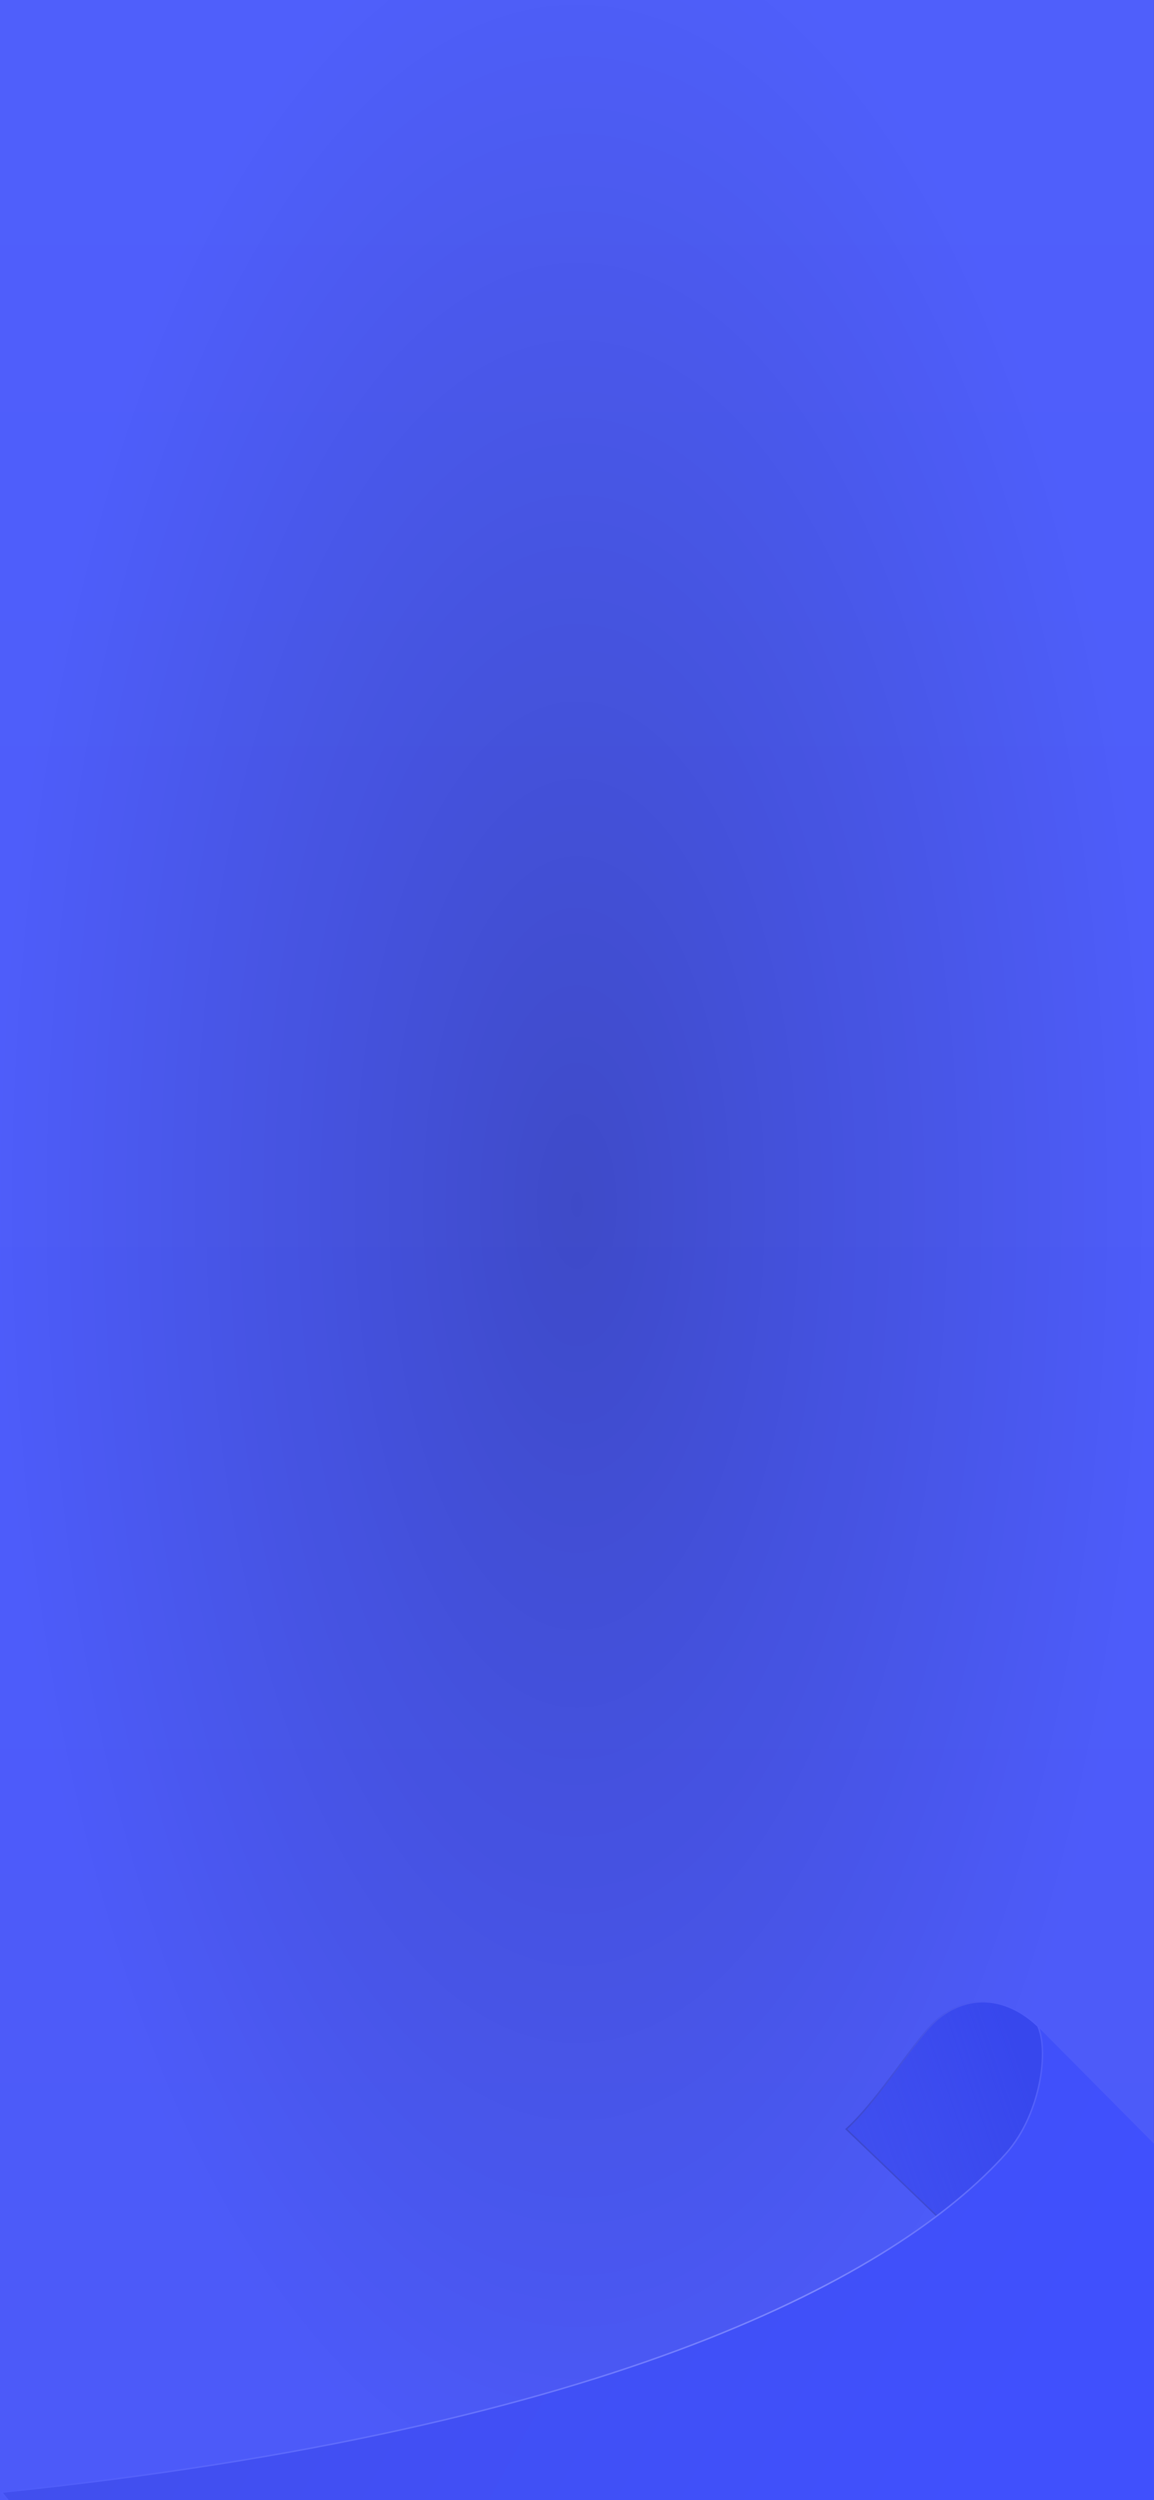 <svg width="750" height="1624" viewBox="0 0 750 1624" fill="none" xmlns="http://www.w3.org/2000/svg">
<g clip-path="url(#clip0_1_14805)">
<rect x="-0.102" y="-58.547" width="750" height="1682.86" fill="url(#paint0_linear_1_14805)"/>
<rect x="-0.102" y="-58.547" width="750" height="1682.86" fill="#6554FF" fill-opacity="0.6"/>
<rect x="-0.102" y="-58.547" width="750" height="1682.86" fill="#4758FF" fill-opacity="0.3"/>
<rect x="-0.102" y="-58.547" width="750" height="1682.86" fill="url(#paint1_linear_1_14805)"/>
<rect x="-0.102" y="-58.547" width="750" height="1682.86" fill="url(#paint2_radial_1_14805)" fill-opacity="0.6"/>
<rect x="-0.102" y="-58.547" width="750" height="1682.86" fill="url(#paint3_linear_1_14805)"/>
<rect x="-0.102" y="-58.547" width="750" height="1682.86" fill="url(#paint4_radial_1_14805)" fill-opacity="0.2"/>
<path d="M549.999 1382.99L632.996 1462.49C670.572 1419.97 701.635 1350.68 684.999 1328C662.999 1298 632.996 1291.99 609.499 1311.49C595.707 1322.94 572.248 1362.72 549.999 1382.99Z" fill="url(#paint5_linear_1_14805)" stroke="url(#paint6_linear_1_14805)"/>
<path d="M1135.67 1780.3V3027.58L0.967 1618.83C399.637 1577.77 583.407 1477.38 653.827 1398.83C665.562 1385.74 672.854 1367.77 675.9 1351.27C677.424 1343.01 677.889 1335.11 677.309 1328.35C676.883 1323.38 675.89 1318.99 674.317 1315.54L1135.67 1780.3Z" fill="url(#paint7_linear_1_14805)" stroke="url(#paint8_linear_1_14805)"/>
</g>
<defs>
<linearGradient id="paint0_linear_1_14805" x1="374.898" y1="-477.347" x2="374.898" y2="1624.31" gradientUnits="userSpaceOnUse">
<stop stop-color="#3F4ED9"/>
<stop offset="1" stop-color="#5E3FD9"/>
</linearGradient>
<linearGradient id="paint1_linear_1_14805" x1="374.898" y1="-58.547" x2="374.898" y2="1624.31" gradientUnits="userSpaceOnUse">
<stop stop-color="#3746DB"/>
<stop offset="1" stop-color="#3C3AC5"/>
</linearGradient>
<radialGradient id="paint2_radial_1_14805" cx="0" cy="0" r="1" gradientUnits="userSpaceOnUse" gradientTransform="translate(374.898 739.679) rotate(62.561) scale(903.658 962.33)">
<stop stop-color="#5B6AFF"/>
<stop offset="1" stop-color="#3B38C9" stop-opacity="0"/>
</radialGradient>
<linearGradient id="paint3_linear_1_14805" x1="374.898" y1="-3.525" x2="374.898" y2="1624.31" gradientUnits="userSpaceOnUse">
<stop stop-color="#4F5FFB"/>
<stop offset="1" stop-color="#4C5AF9"/>
</linearGradient>
<radialGradient id="paint4_radial_1_14805" cx="0" cy="0" r="1" gradientUnits="userSpaceOnUse" gradientTransform="translate(374.898 782.882) rotate(90) scale(841.429 375)">
<stop/>
<stop offset="1" stop-opacity="0"/>
</radialGradient>
<linearGradient id="paint5_linear_1_14805" x1="675.999" y1="1369.03" x2="545.499" y2="1414.03" gradientUnits="userSpaceOnUse">
<stop stop-color="#3747ED"/>
<stop offset="1" stop-color="#3747ED" stop-opacity="0.5"/>
</linearGradient>
<linearGradient id="paint6_linear_1_14805" x1="671.999" y1="1311.5" x2="553.999" y2="1390" gradientUnits="userSpaceOnUse">
<stop stop-color="#4E5CFB"/>
<stop offset="1" stop-color="#3C48CE"/>
</linearGradient>
<linearGradient id="paint7_linear_1_14805" x1="754.501" y1="1392.99" x2="277.861" y2="1131.43" gradientUnits="userSpaceOnUse">
<stop stop-color="#4050FD"/>
<stop offset="1" stop-color="#414FEE"/>
</linearGradient>
<linearGradient id="paint8_linear_1_14805" x1="676" y1="1312" x2="-1.8727e-05" y2="1607" gradientUnits="userSpaceOnUse">
<stop stop-color="#4D5BFA"/>
<stop offset="0.275" stop-color="#7B86FF"/>
<stop offset="1" stop-color="#4D5BFA"/>
</linearGradient>
<clipPath id="clip0_1_14805">
<rect width="750" height="1624" fill="white"/>
</clipPath>
</defs>
</svg>
